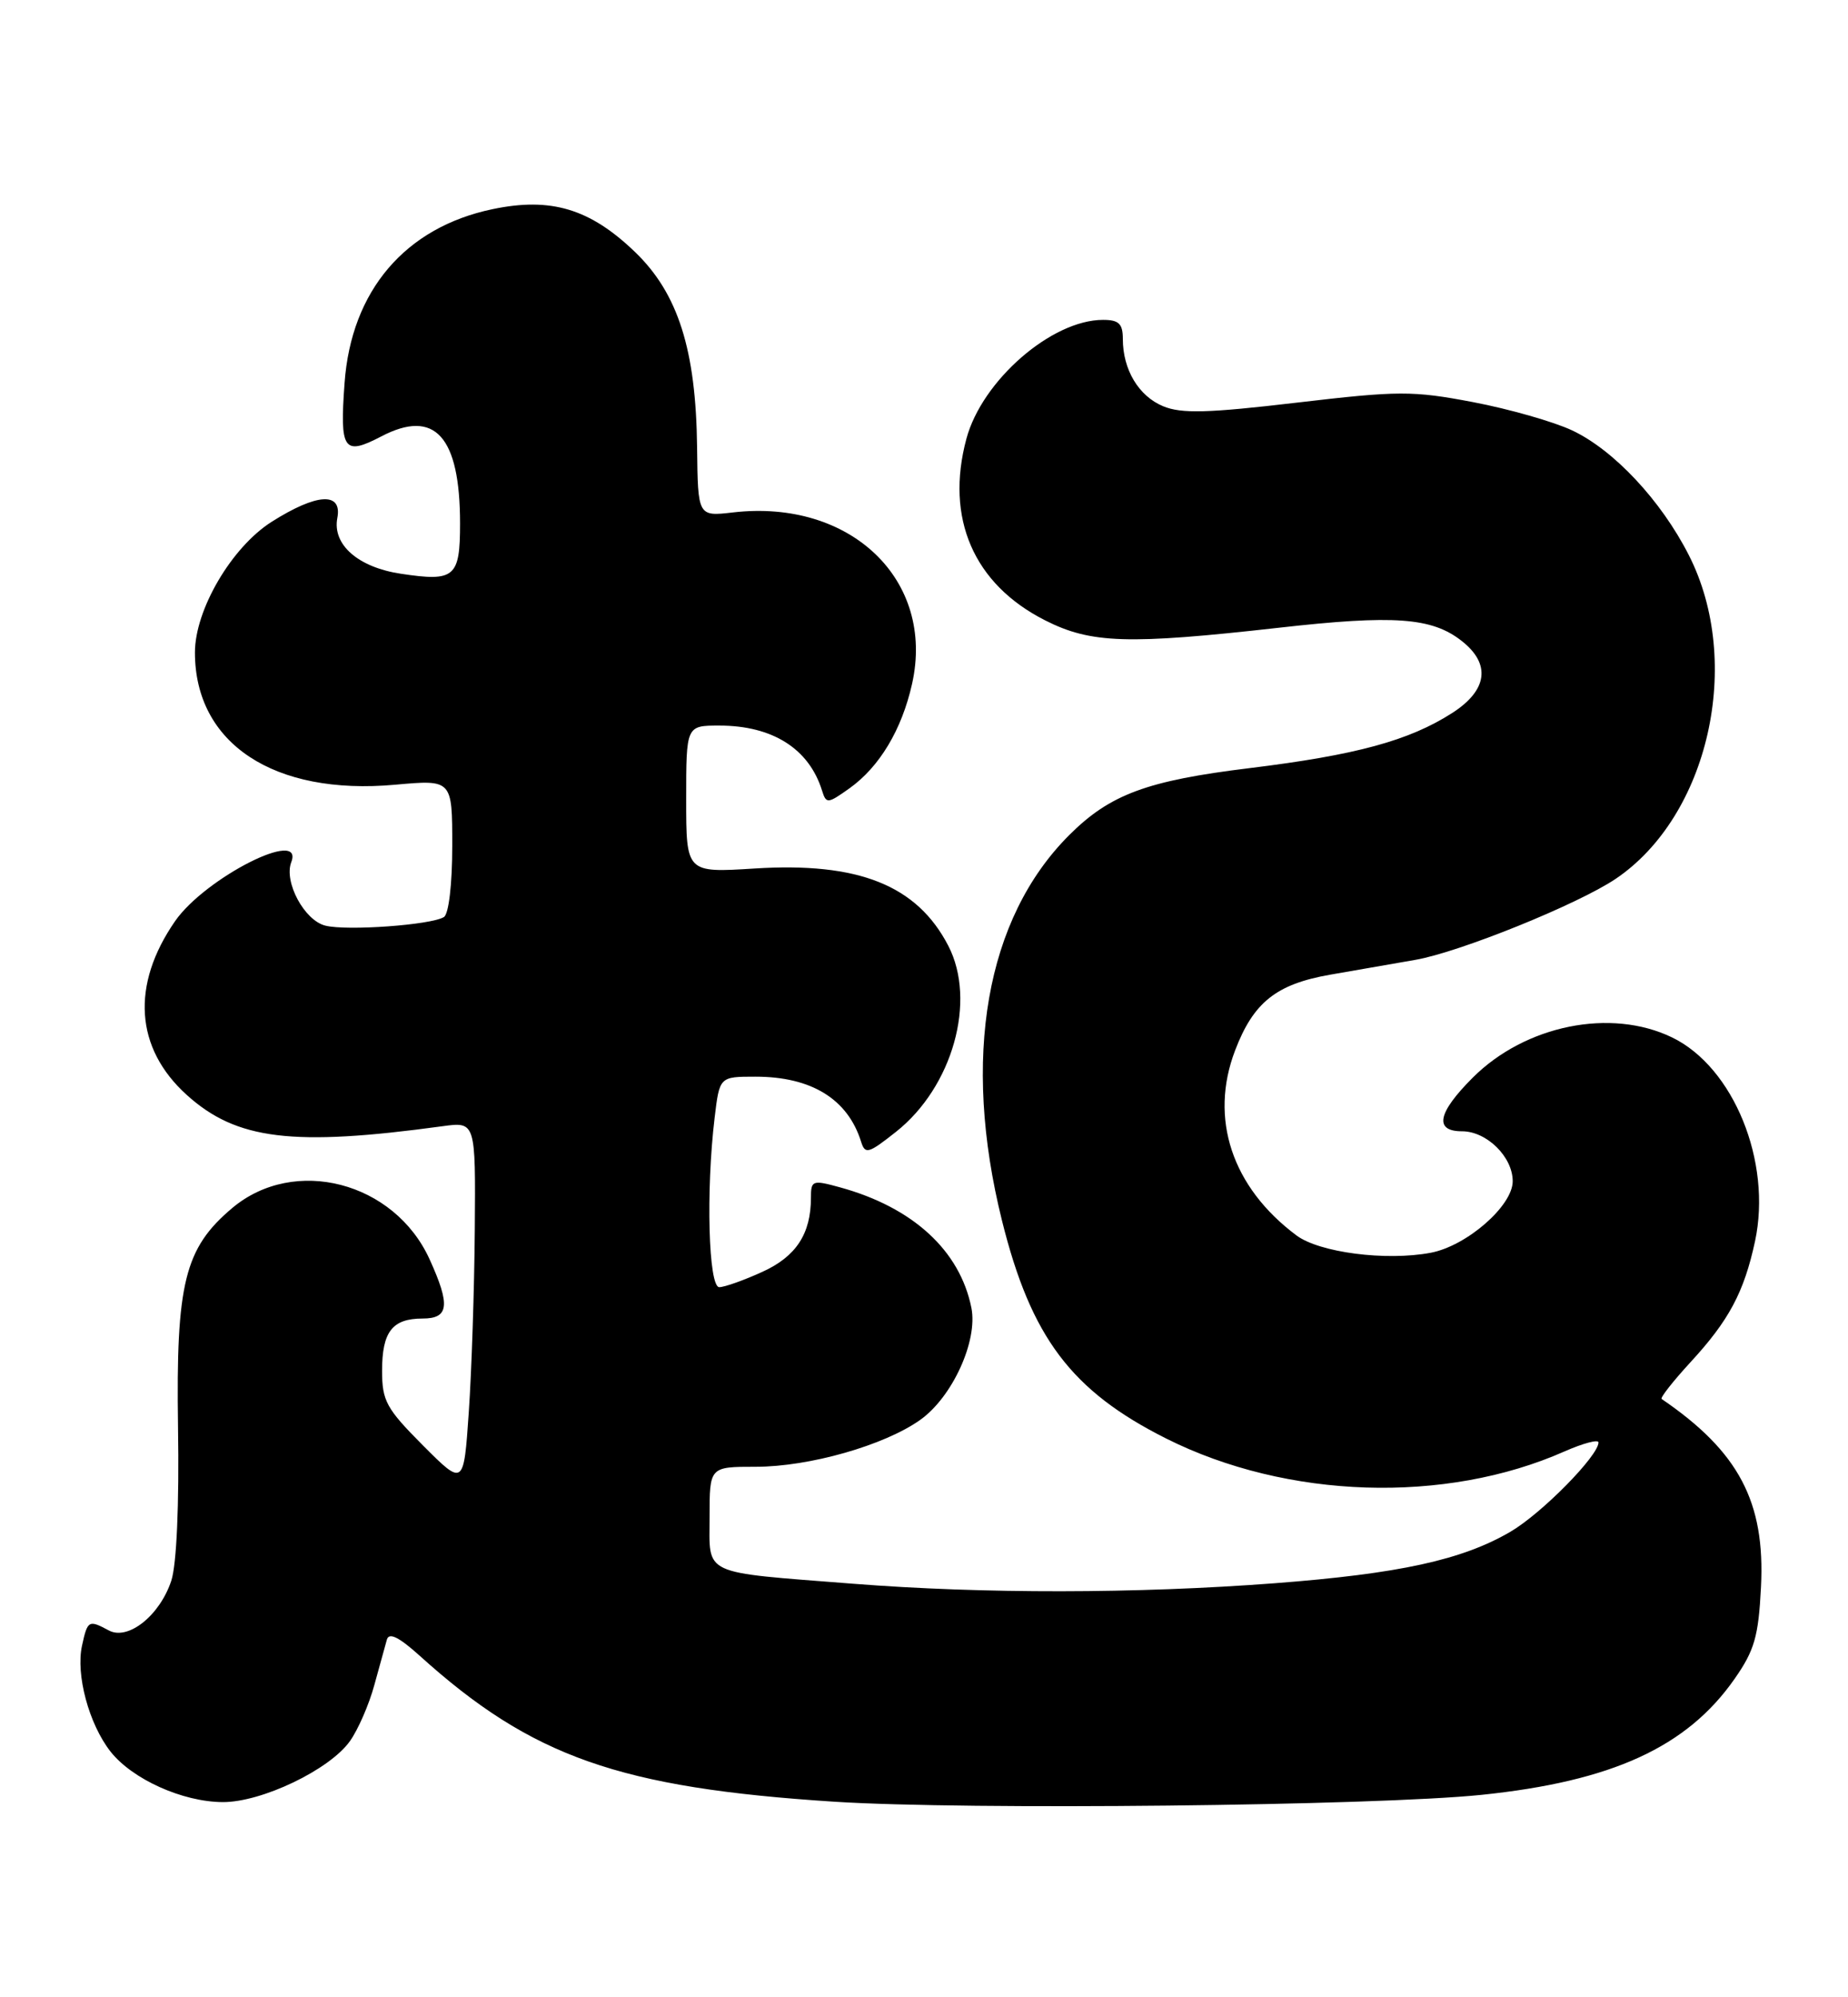 <?xml version="1.0" encoding="UTF-8" standalone="no"?>
<!DOCTYPE svg PUBLIC "-//W3C//DTD SVG 1.1//EN" "http://www.w3.org/Graphics/SVG/1.1/DTD/svg11.dtd" >
<svg xmlns="http://www.w3.org/2000/svg" xmlns:xlink="http://www.w3.org/1999/xlink" version="1.1" viewBox="0 0 237 256">
 <g >
 <path fill="currentColor"
d=" M 190.00 230.05 C 206.74 228.32 216.34 223.93 222.45 215.19 C 225.01 211.53 225.52 209.75 225.84 203.42 C 226.40 192.50 222.99 186.05 213.10 179.31 C 212.89 179.16 214.54 177.06 216.77 174.63 C 221.74 169.25 223.67 165.62 225.08 159.08 C 227.26 148.90 222.33 136.79 214.44 132.97 C 206.59 129.17 195.61 131.39 188.86 138.14 C 184.36 142.64 183.89 145.00 187.50 145.00 C 190.67 145.00 194.00 148.28 194.00 151.40 C 194.00 154.56 188.10 159.70 183.48 160.57 C 177.74 161.65 169.21 160.54 166.27 158.35 C 157.99 152.17 155.06 143.36 158.40 134.63 C 160.75 128.47 163.68 126.14 170.58 124.93 C 173.84 124.36 178.75 123.51 181.50 123.03 C 187.14 122.06 202.36 115.91 207.21 112.64 C 219.13 104.60 223.59 84.90 216.59 71.16 C 213.03 64.15 206.96 57.67 201.61 55.16 C 199.25 54.05 193.53 52.42 188.91 51.54 C 181.16 50.07 179.38 50.07 166.29 51.61 C 154.92 52.95 151.51 53.04 149.17 52.07 C 146.03 50.77 144.00 47.38 144.00 43.45 C 144.00 41.49 143.49 41.00 141.46 41.00 C 134.88 41.00 125.95 48.76 123.94 56.23 C 121.20 66.41 124.86 74.87 134.03 79.51 C 139.91 82.49 144.63 82.64 164.00 80.46 C 178.79 78.79 183.64 79.14 187.47 82.16 C 191.23 85.11 190.78 88.47 186.25 91.38 C 180.71 94.93 173.95 96.77 160.27 98.45 C 147.08 100.06 142.34 101.82 137.11 107.05 C 126.42 117.73 123.31 135.60 128.50 156.44 C 132.23 171.43 137.40 178.28 149.58 184.39 C 165.06 192.15 185.36 192.80 200.65 186.03 C 203.04 184.98 205.00 184.46 205.00 184.88 C 205.00 186.59 197.73 193.97 193.72 196.32 C 187.54 199.94 179.44 201.71 163.44 202.93 C 145.80 204.27 126.06 204.30 109.40 202.99 C 89.75 201.45 91.00 202.03 91.00 194.42 C 91.00 188.00 91.00 188.00 96.91 188.00 C 103.79 188.00 113.44 185.25 118.03 181.98 C 122.14 179.05 125.42 171.87 124.58 167.64 C 123.11 160.29 117.09 154.76 107.75 152.19 C 104.19 151.21 104.00 151.28 104.00 153.52 C 104.00 158.15 102.09 161.06 97.76 163.02 C 95.42 164.09 92.94 164.97 92.25 164.98 C 90.86 165.00 90.52 152.63 91.65 143.25 C 92.28 138.00 92.28 138.00 96.89 138.00 C 104.06 138.00 108.72 140.87 110.43 146.33 C 110.95 147.99 111.37 147.87 114.92 145.06 C 122.17 139.32 125.27 128.29 121.62 121.23 C 117.60 113.46 110.09 110.47 96.75 111.32 C 88.00 111.87 88.00 111.87 88.00 102.44 C 88.00 93.00 88.00 93.00 92.25 93.00 C 99.07 93.00 103.75 95.96 105.42 101.32 C 105.96 103.05 106.14 103.03 108.93 101.05 C 112.79 98.30 115.65 93.54 116.97 87.65 C 119.95 74.33 109.08 63.93 94.00 65.68 C 89.50 66.20 89.50 66.20 89.40 57.35 C 89.26 44.83 86.96 37.61 81.44 32.30 C 75.67 26.75 70.65 25.24 63.16 26.81 C 51.96 29.15 45.04 37.27 44.19 49.09 C 43.56 57.73 44.06 58.46 48.91 55.93 C 55.77 52.35 59.00 55.93 59.00 67.10 C 59.00 74.00 58.32 74.58 51.42 73.54 C 45.93 72.72 42.61 69.81 43.26 66.40 C 43.91 63.02 40.64 63.21 34.84 66.88 C 29.70 70.14 25.00 78.15 25.00 83.63 C 25.00 95.30 35.13 101.99 50.68 100.58 C 58.00 99.92 58.00 99.92 58.00 108.40 C 58.00 113.34 57.55 117.16 56.93 117.54 C 55.29 118.56 44.48 119.34 41.72 118.64 C 39.03 117.97 36.39 113.04 37.35 110.52 C 39.07 106.04 26.31 112.51 22.45 118.07 C 16.78 126.26 17.32 134.35 23.95 140.34 C 30.33 146.10 37.51 146.98 56.75 144.35 C 61.00 143.77 61.00 143.77 60.89 157.64 C 60.83 165.26 60.48 175.78 60.12 181.00 C 59.47 190.50 59.47 190.50 54.23 185.25 C 49.55 180.55 49.00 179.56 49.00 175.70 C 49.00 170.69 50.31 169.00 54.20 169.00 C 57.57 169.00 57.78 167.31 55.10 161.42 C 50.58 151.47 37.75 148.13 29.78 154.84 C 23.67 159.98 22.56 164.48 22.83 182.86 C 22.99 192.88 22.65 200.53 21.97 202.60 C 20.49 207.07 16.43 210.30 13.96 208.98 C 11.37 207.59 11.23 207.67 10.52 210.92 C 9.70 214.65 11.40 220.96 14.17 224.50 C 16.97 228.05 23.41 230.95 28.55 230.98 C 33.55 231.01 42.28 226.83 44.88 223.16 C 45.92 221.70 47.33 218.47 48.00 216.00 C 48.68 213.53 49.41 210.89 49.62 210.14 C 49.90 209.20 51.18 209.84 53.80 212.20 C 68.18 225.19 79.43 229.15 107.00 230.93 C 123.95 232.02 176.26 231.46 190.00 230.05 Z "/>
</g>
</svg>